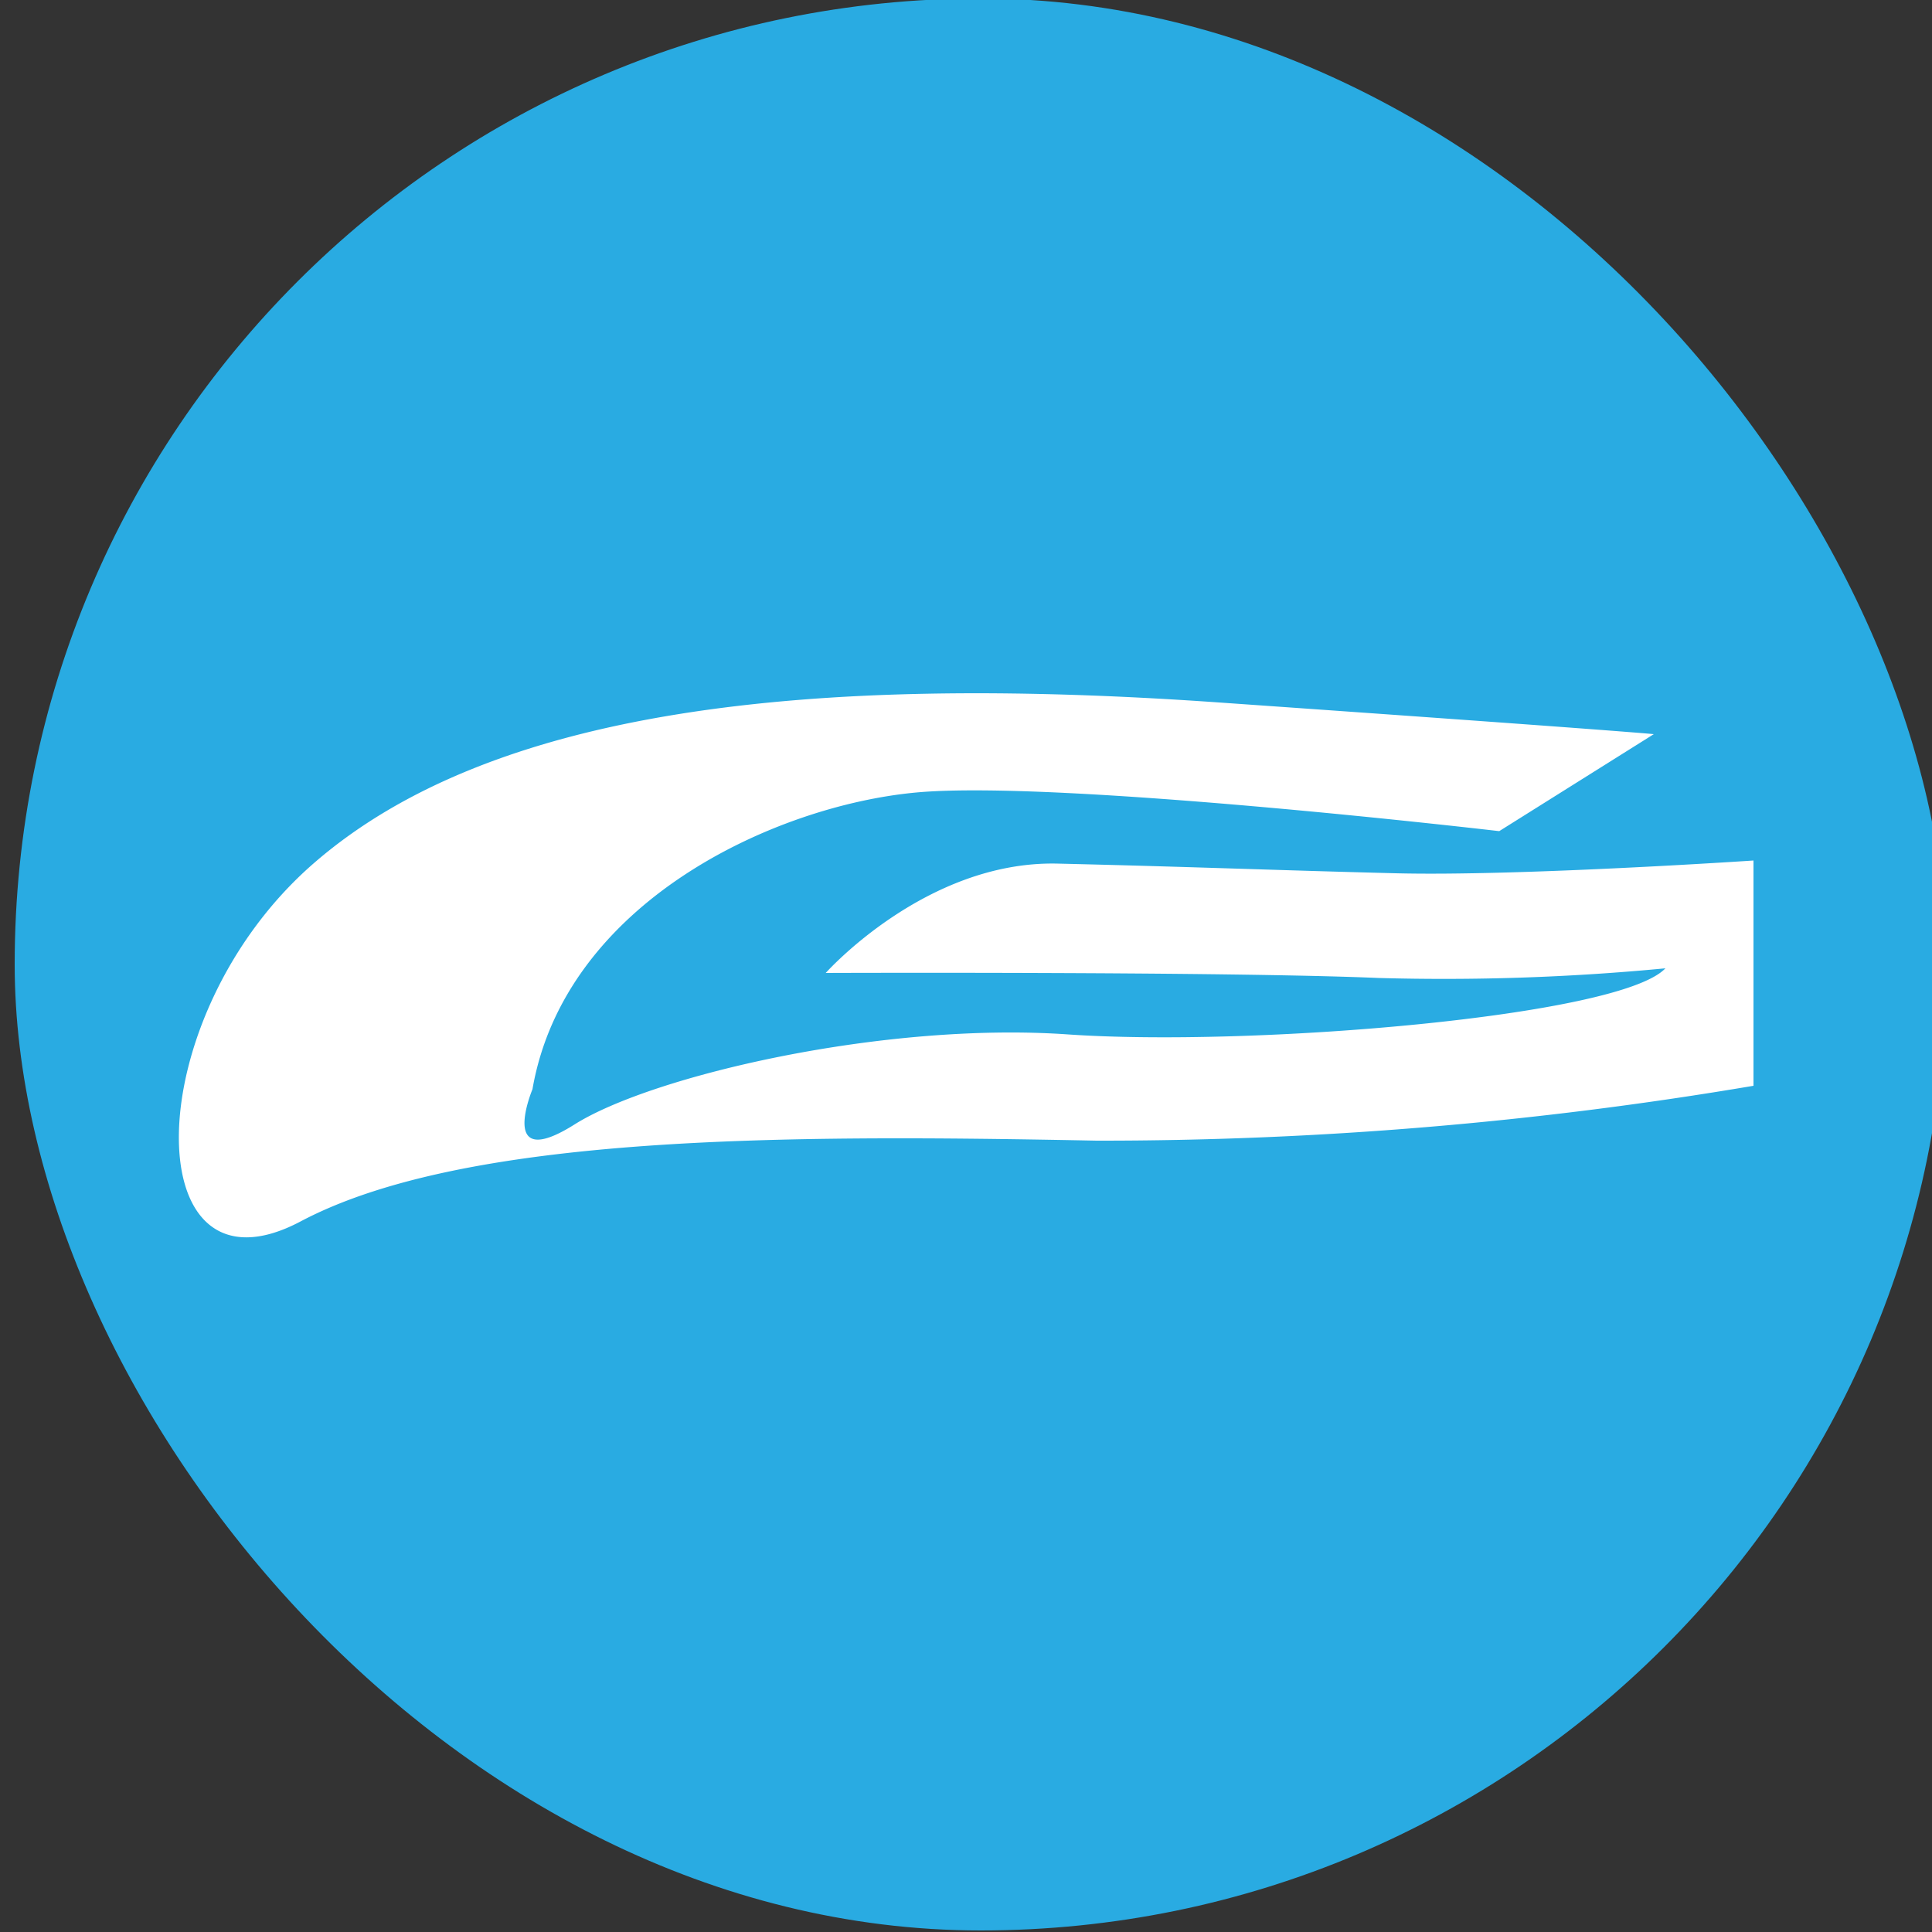 <svg xmlns="http://www.w3.org/2000/svg" viewBox="0 0 50 50"><rect x="0" y="0" width="50" height="50" fill="#333333" stroke="none"/><defs><style>.cls-1{fill:#29abe2;}.cls-2{fill:#fff;}</style></defs><title>fav_icon-G</title><g id="Capa_2" data-name="Capa 2"><rect class="cls-1" x="0.38" y="-0.04" width="50" height="50" rx="25"/><path class="cls-2" d="M42.8,19l-4,2.51s-11.42-1.34-15.09-1-9.09,2.84-9.93,7.68c0,0-.91,2.17,1.09.91s8-2.66,12.76-2.33,14.3-.46,15.47-1.71a60.14,60.14,0,0,1-7.42.25c-4-.17-14.31-.13-14.31-.13s2.59-2.91,6-2.83,5.59.17,8.75.25,9.26-.33,9.26-.33v5.83a101.07,101.07,0,0,1-17,1.42c-8.09-.16-16.35-.16-20.6,2.09s-4.26-5.26.33-9.26,12.76-4.92,23.44-4.17S42.8,19,42.8,19Z"/></g></svg>